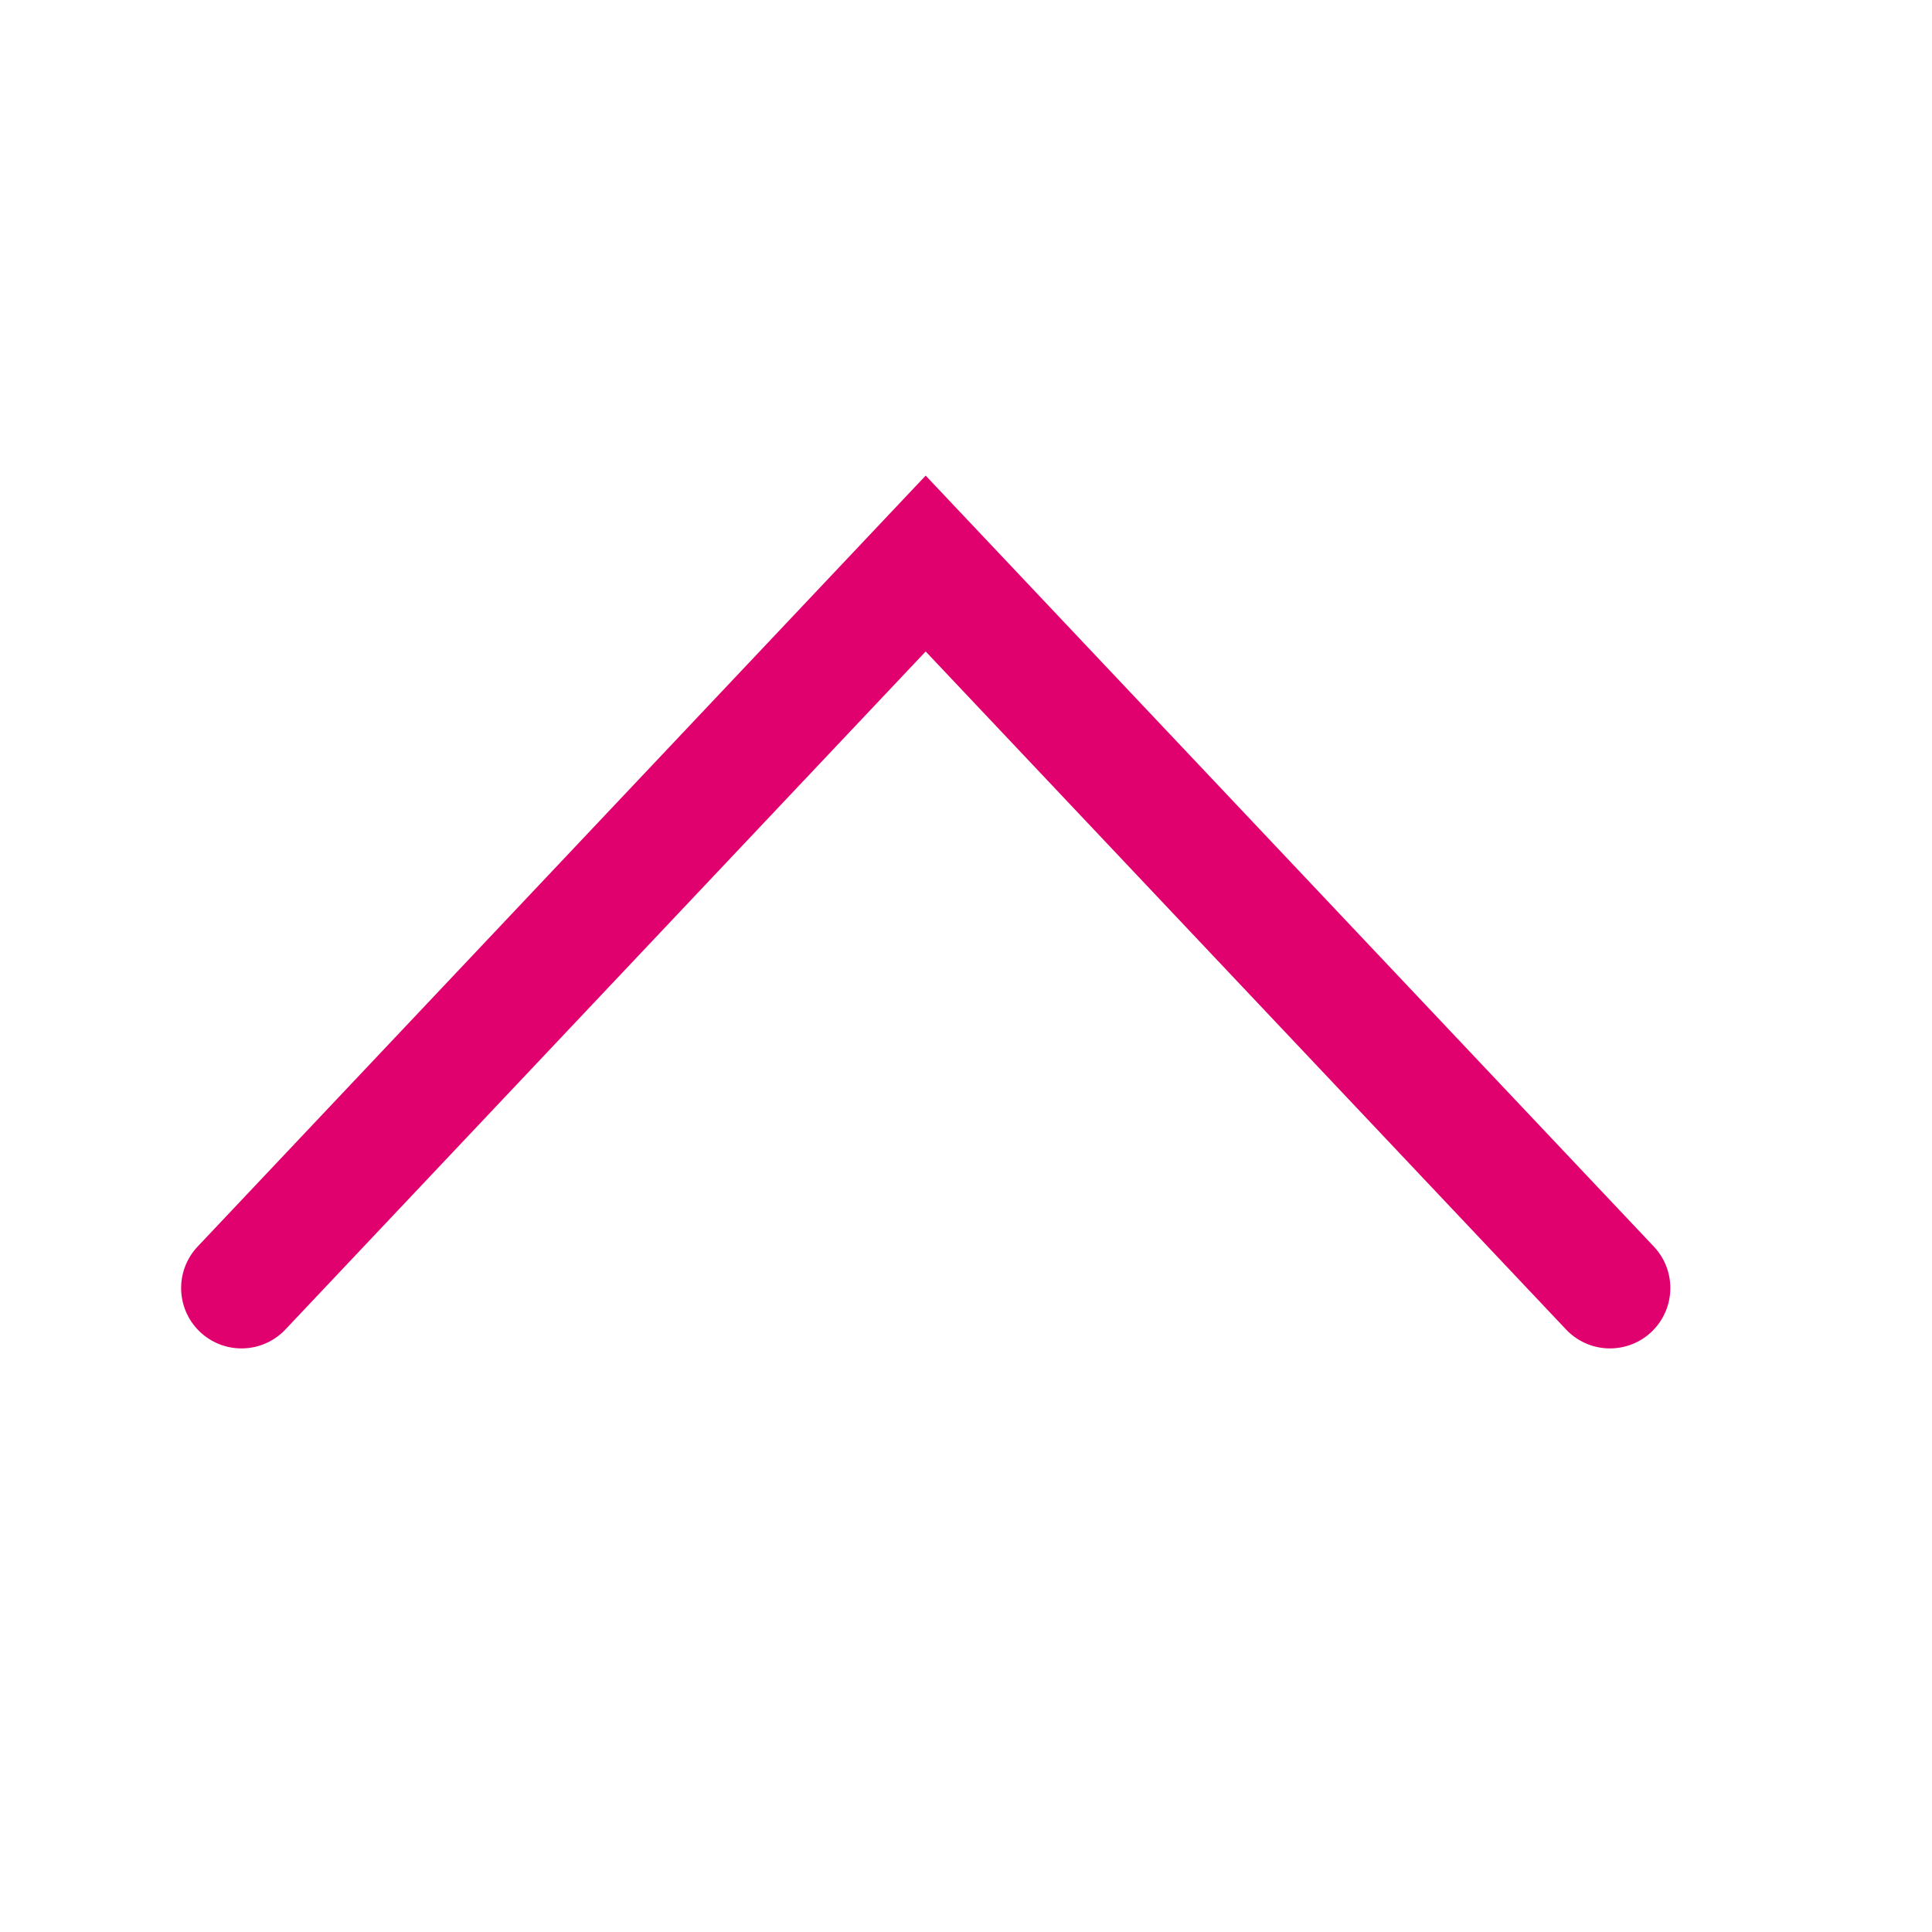 <svg width="16" height="16" viewBox="0 0 16 16" fill="none" xmlns="http://www.w3.org/2000/svg">
<g id="icon">
<path id="Vector 11" d="M13.333 10.667L7.666 4.667L2 10.667" stroke="#E1016E" stroke-linecap="round"/>
</g>
</svg>
